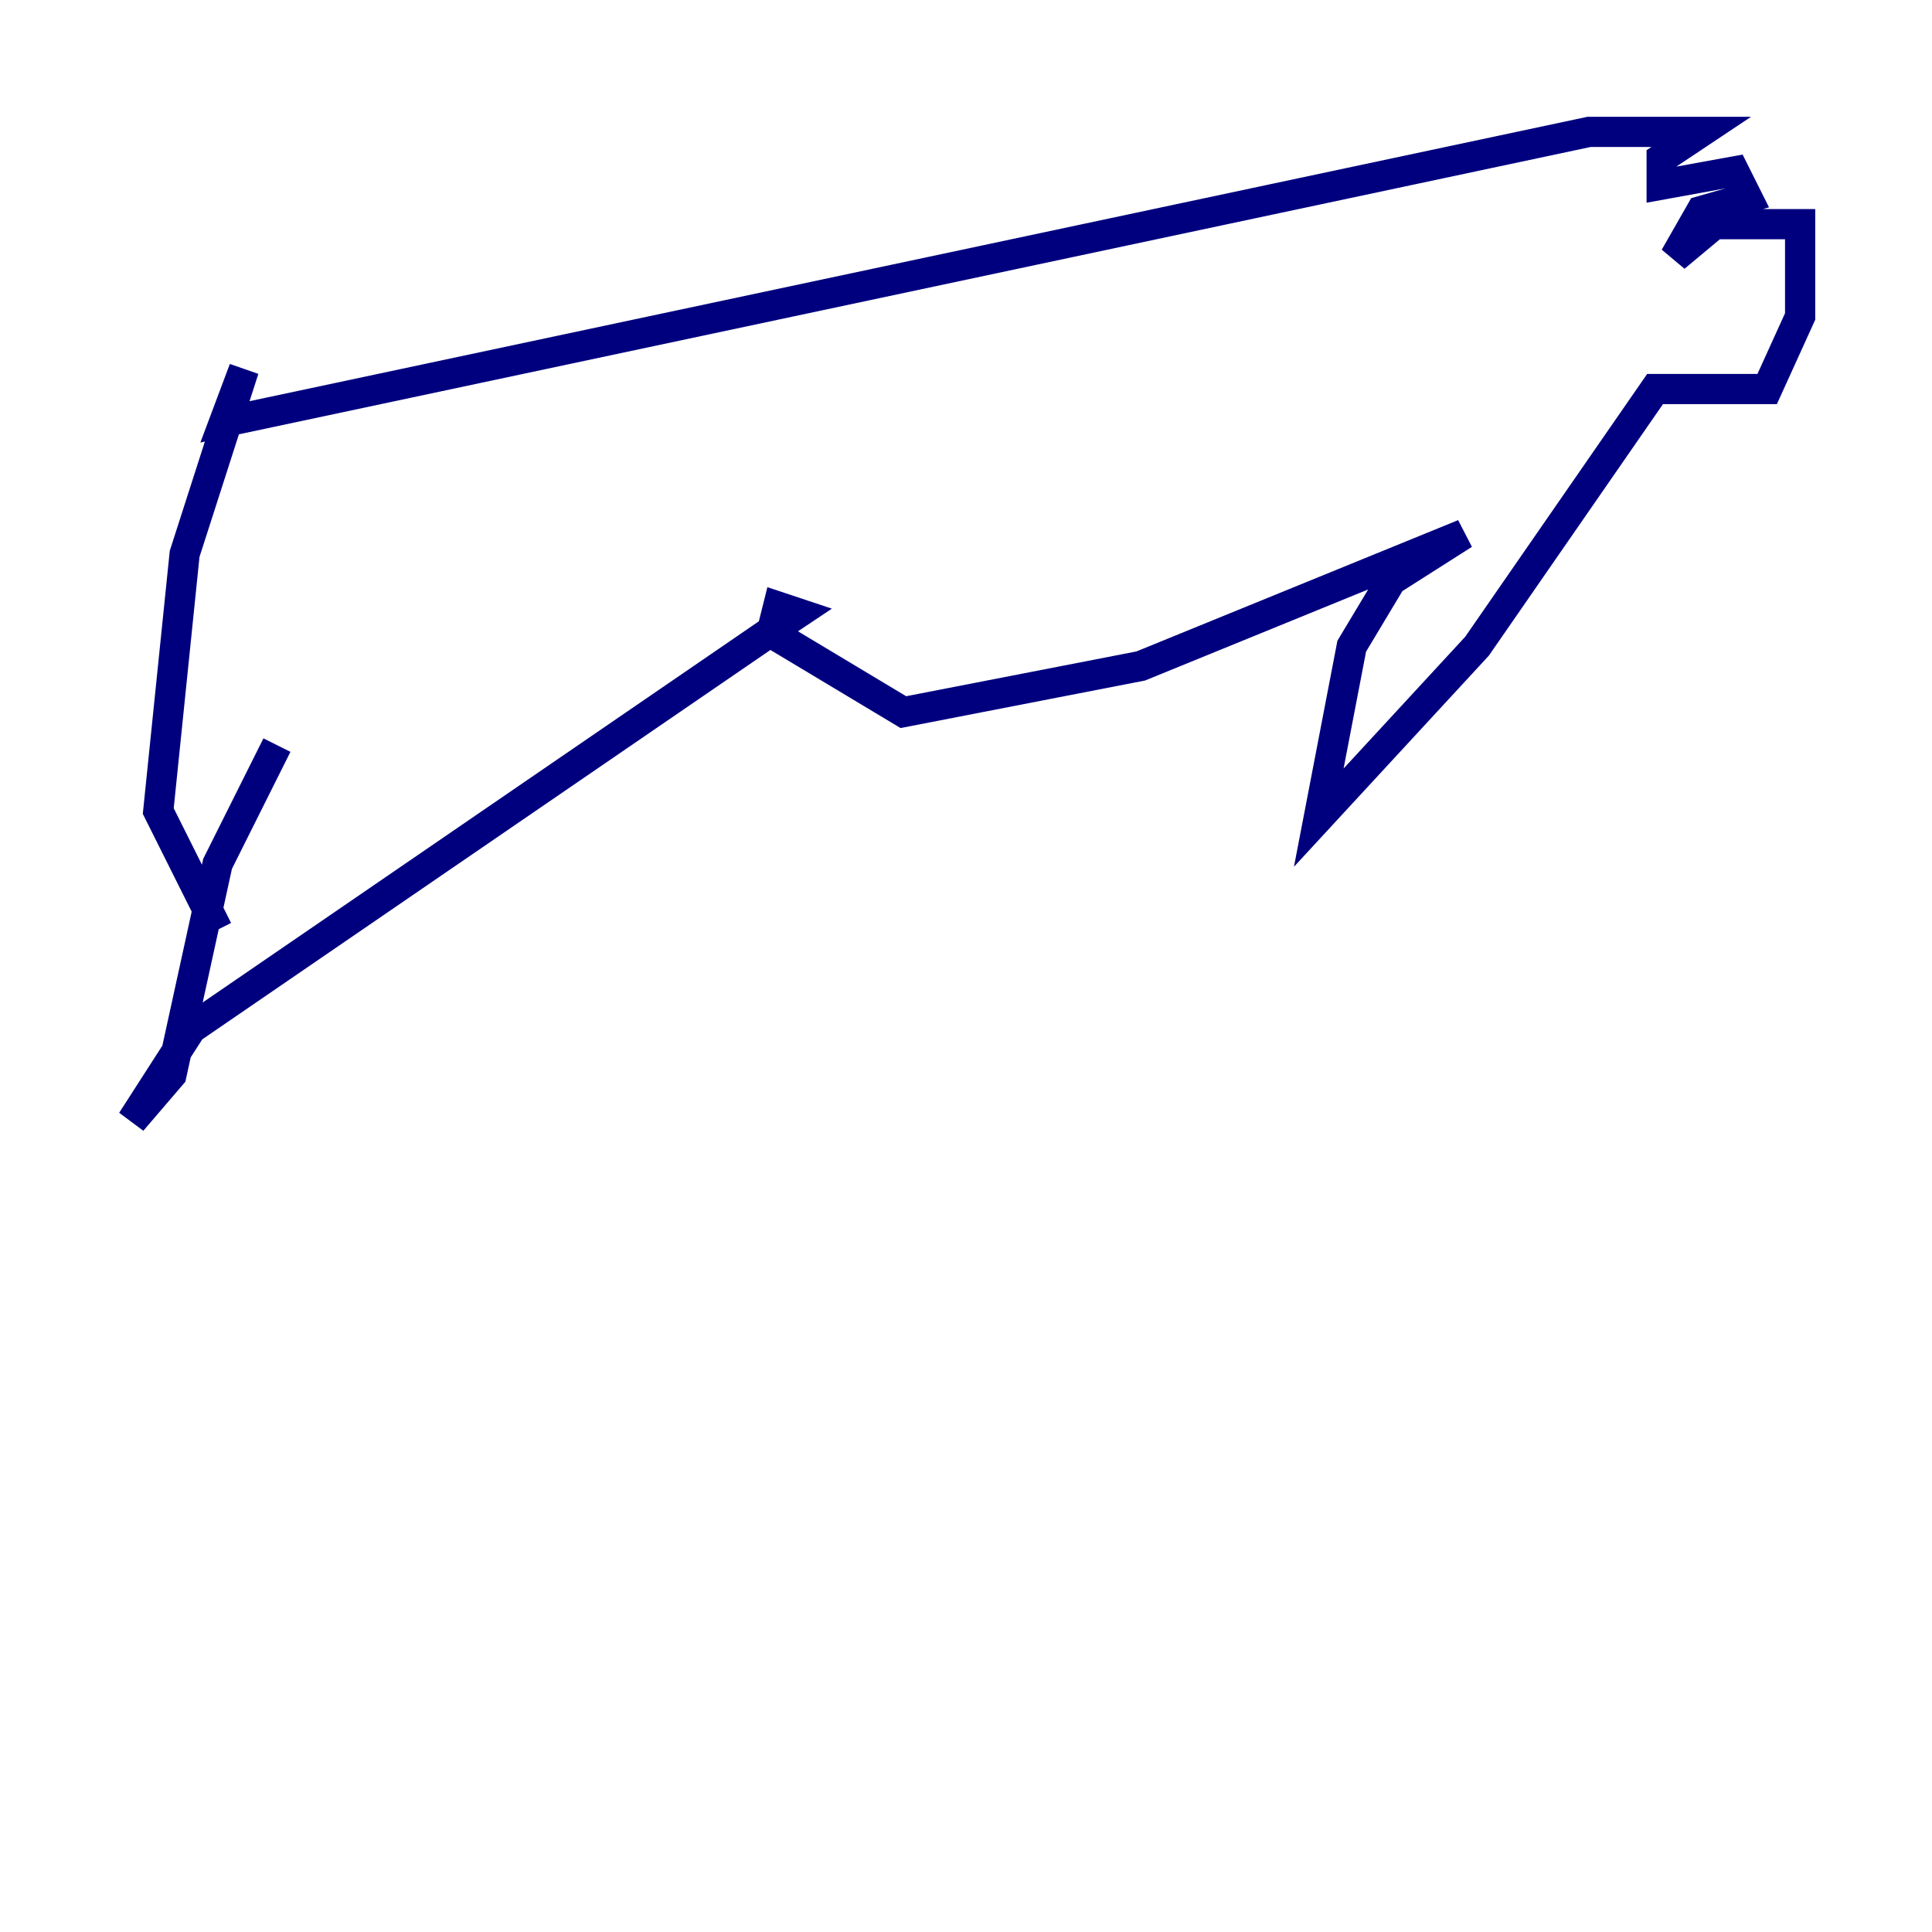 <?xml version="1.0" encoding="utf-8" ?>
<svg baseProfile="tiny" height="128" version="1.2" viewBox="0,0,128,128" width="128" xmlns="http://www.w3.org/2000/svg" xmlns:ev="http://www.w3.org/2001/xml-events" xmlns:xlink="http://www.w3.org/1999/xlink"><defs /><polyline fill="none" points="18.348,49.365 14.416,57.229 11.358,71.208 8.737,74.266 12.669,68.15 51.55,41.502 52.86,40.628 51.55,40.191 51.113,41.939 59.85,47.181 75.577,44.123 96.983,35.386 92.177,38.444 89.556,42.812 87.372,54.171 97.857,42.812 109.652,25.775 117.079,25.775 119.263,20.969 119.263,14.853 113.584,14.853 110.963,17.038 112.71,13.979 115.768,13.106 114.894,11.358 110.089,12.232 110.089,10.485 112.71,8.737 105.283,8.737 14.853,27.959 16.164,24.464 12.232,36.696 10.485,53.734 14.416,61.597" stroke="#00007f" stroke-width="2" /></svg>